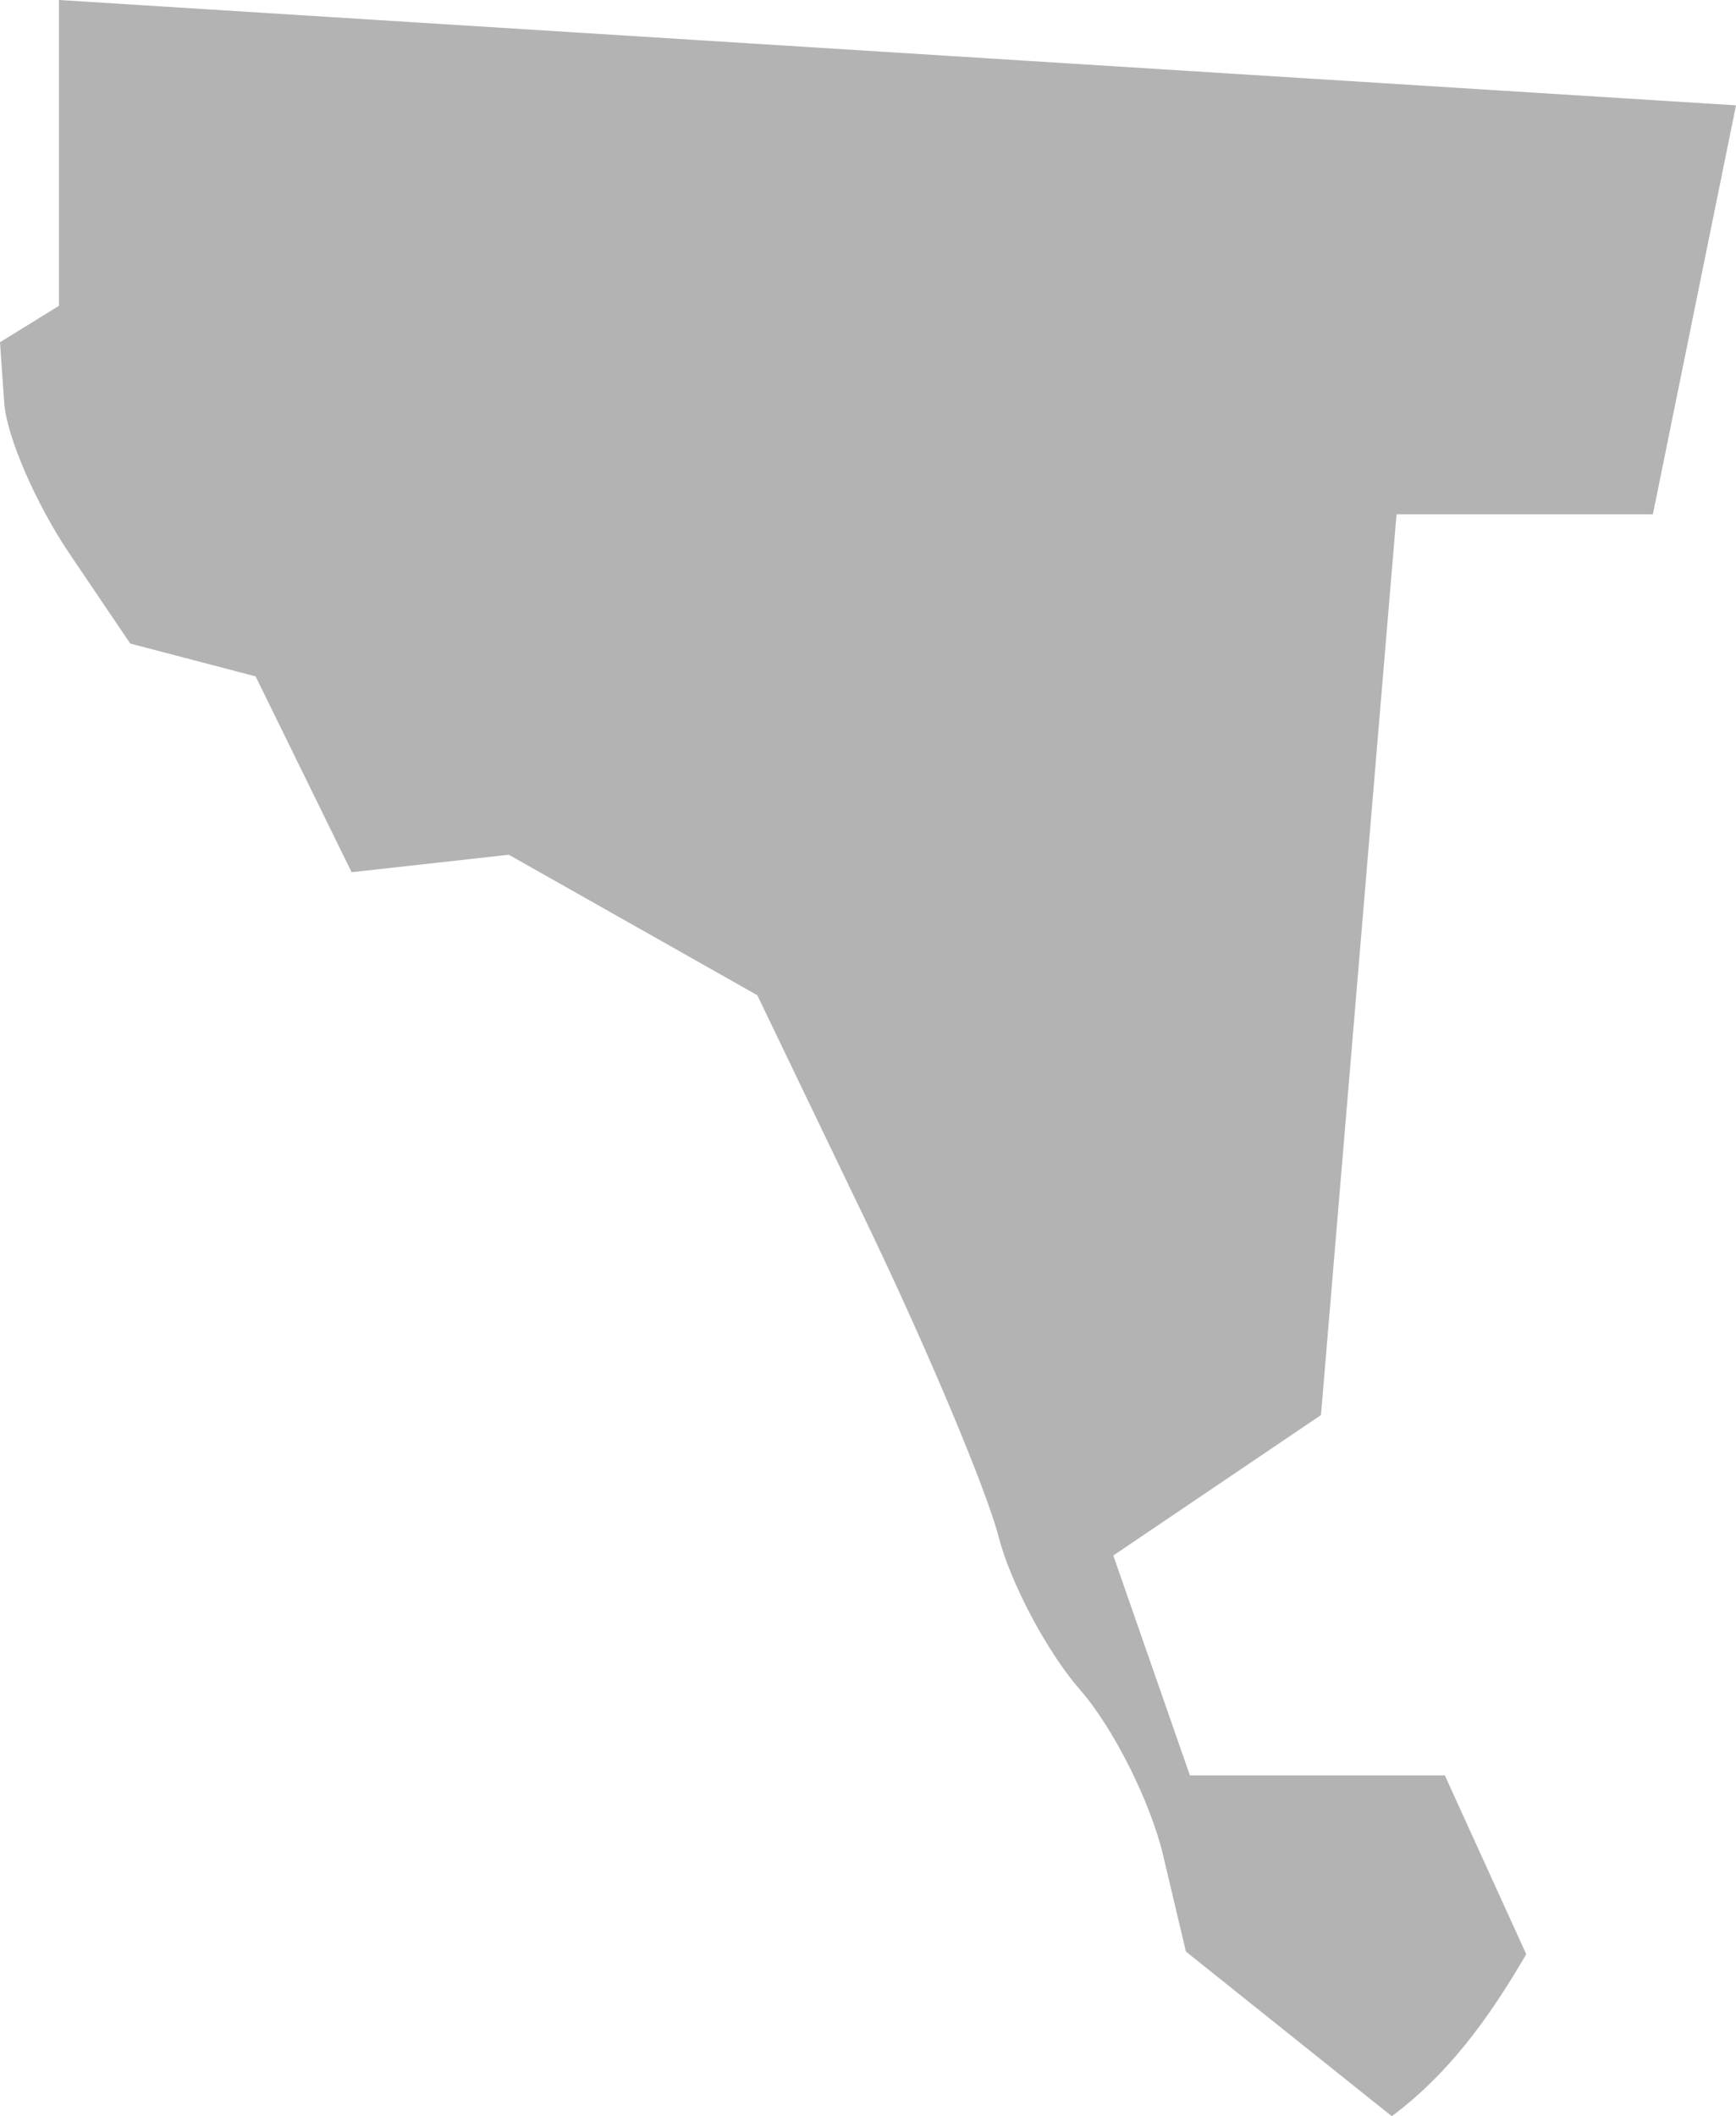<?xml version="1.0" encoding="UTF-8" standalone="no"?>
<svg
   xmlns:dc="http://purl.org/dc/elements/1.1/"
   xmlns:cc="http://creativecommons.org/ns#"
   xmlns:rdf="http://www.w3.org/1999/02/22-rdf-syntax-ns#"
   xmlns:svg="http://www.w3.org/2000/svg"
   xmlns="http://www.w3.org/2000/svg"
   xmlns:sodipodi="http://sodipodi.sourceforge.net/DTD/sodipodi-0.dtd"
   xmlns:inkscape="http://www.inkscape.org/namespaces/inkscape"
   version="1.0"
   width="28.899"
   height="35.214"
   id="svg2"
   sodipodi:docname="TX_16.svg"
   inkscape:version="0.92.2 5c3e80d, 2017-08-06">
  <defs
     id="defs62" />
  <sodipodi:namedview
     pagecolor="#ffffff"
     bordercolor="#666666"
     borderopacity="1"
     objecttolerance="10"
     gridtolerance="10"
     guidetolerance="10"
     inkscape:pageopacity="0"
     inkscape:pageshadow="2"
     inkscape:window-width="640"
     inkscape:window-height="480"
     id="namedview60"
     showgrid="false"
     inkscape:zoom="0.12542268"
     inkscape:cx="482.71017"
     inkscape:cy="424.61247"
     inkscape:window-x="0"
     inkscape:window-y="0"
     inkscape:window-maximized="0"
     inkscape:current-layer="svg2" />
  <path
     d="M 23.169,35.214 19.742,32.475 19.361,30.867 C 19.151,29.983 18.532,28.749 17.985,28.125 17.438,27.501 16.826,26.353 16.624,25.573 16.423,24.793 15.437,22.446 14.433,20.358 L 12.607,16.561 8.47,14.223 5.853,14.514 4.255,11.255 2.168,10.709 1.154,9.209 C 0.596,8.383 0.108,7.255 0.07,6.702 L 2e-5,5.695 0.981,5.089 V 0 l 27.918,1.753 -1.384,6.806 h -4.267 l -1.258,14.988 -3.457,2.337 1.275,3.659 h 4.244 l 1.355,2.975 c -0.609,1.048 -1.284,1.985 -2.238,2.696 z"
     style="fill:#b3b3b3"
     id="TX_16"
     inkscape:connector-curvature="0" />
</svg>
